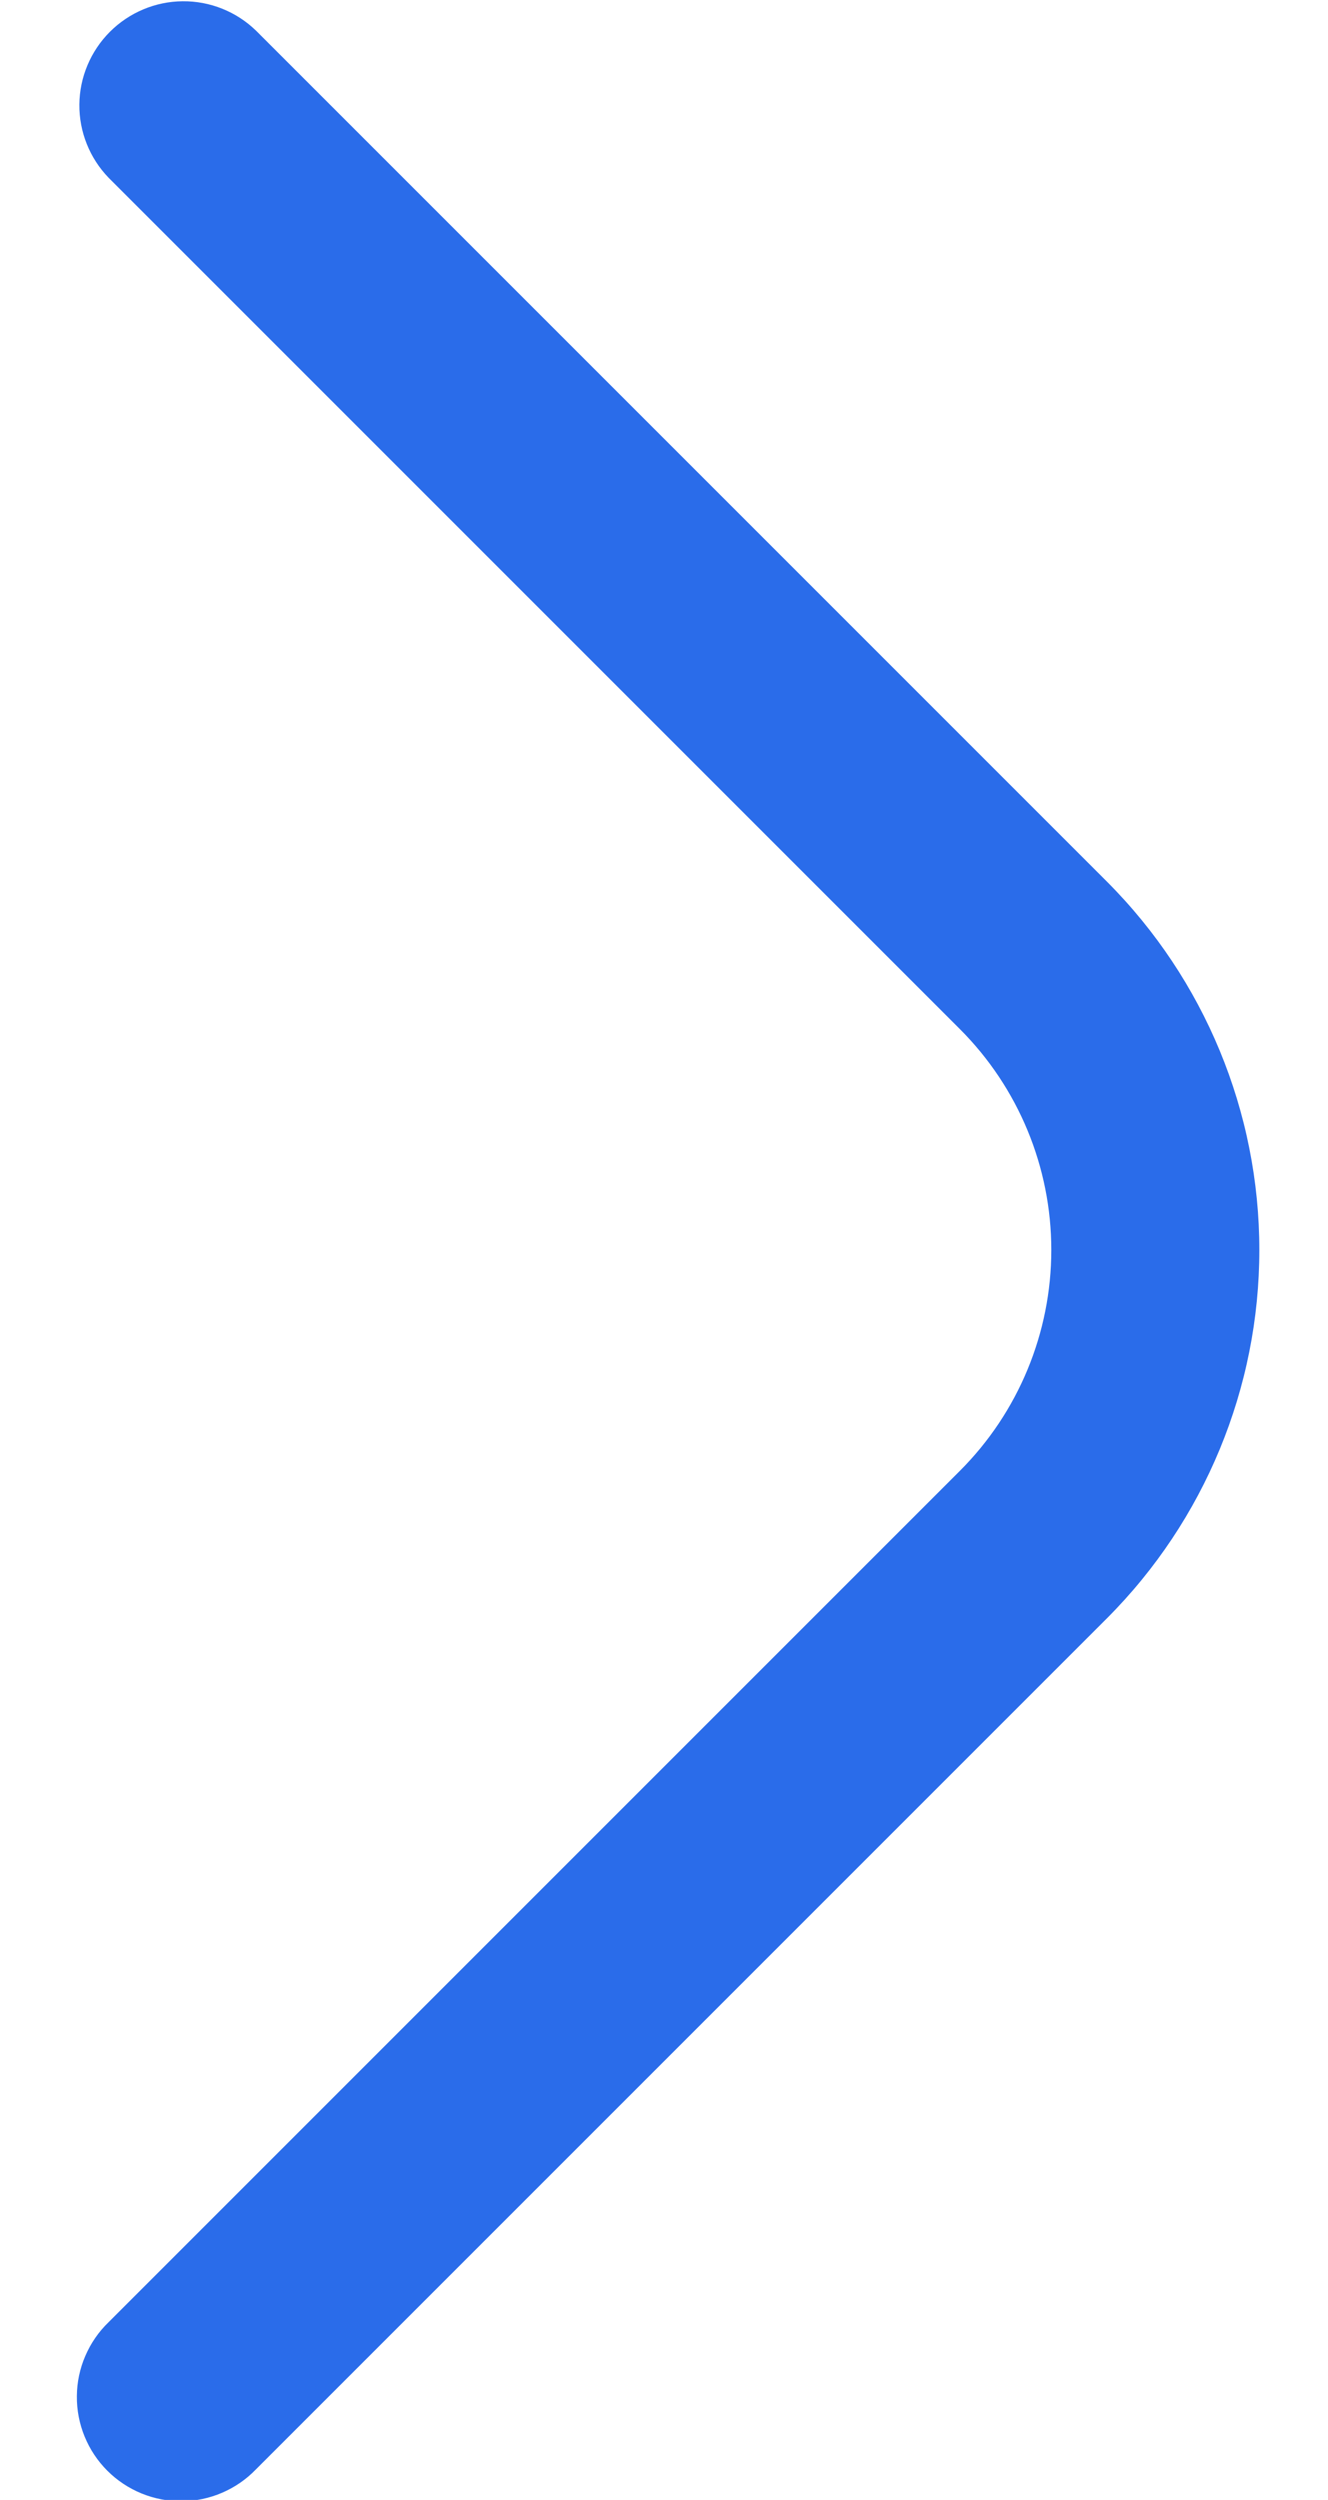 <svg width="17" height="32" viewBox="0 0 17 32" fill="none" xmlns="http://www.w3.org/2000/svg">
<path d="M1.391 29.724C1.263 29.847 1.162 29.994 1.092 30.157C1.022 30.319 0.985 30.494 0.984 30.671C0.982 30.849 1.016 31.024 1.083 31.188C1.15 31.352 1.249 31.501 1.374 31.626C1.499 31.751 1.648 31.85 1.812 31.917C1.976 31.984 2.151 32.018 2.329 32.016C2.506 32.015 2.681 31.978 2.843 31.908C3.006 31.838 3.153 31.737 3.276 31.609L14.172 20.713C15.42 19.462 16.121 17.767 16.121 16C16.121 14.233 15.42 12.538 14.172 11.287L3.276 0.391C3.025 0.148 2.688 0.013 2.338 0.016C1.989 0.019 1.654 0.16 1.407 0.407C1.16 0.654 1.019 0.989 1.016 1.338C1.013 1.688 1.148 2.025 1.391 2.276L12.287 13.172C13.037 13.922 13.458 14.939 13.458 16C13.458 17.061 13.037 18.078 12.287 18.828L1.391 29.724Z" fill="#2A6CEA"/>
</svg>

